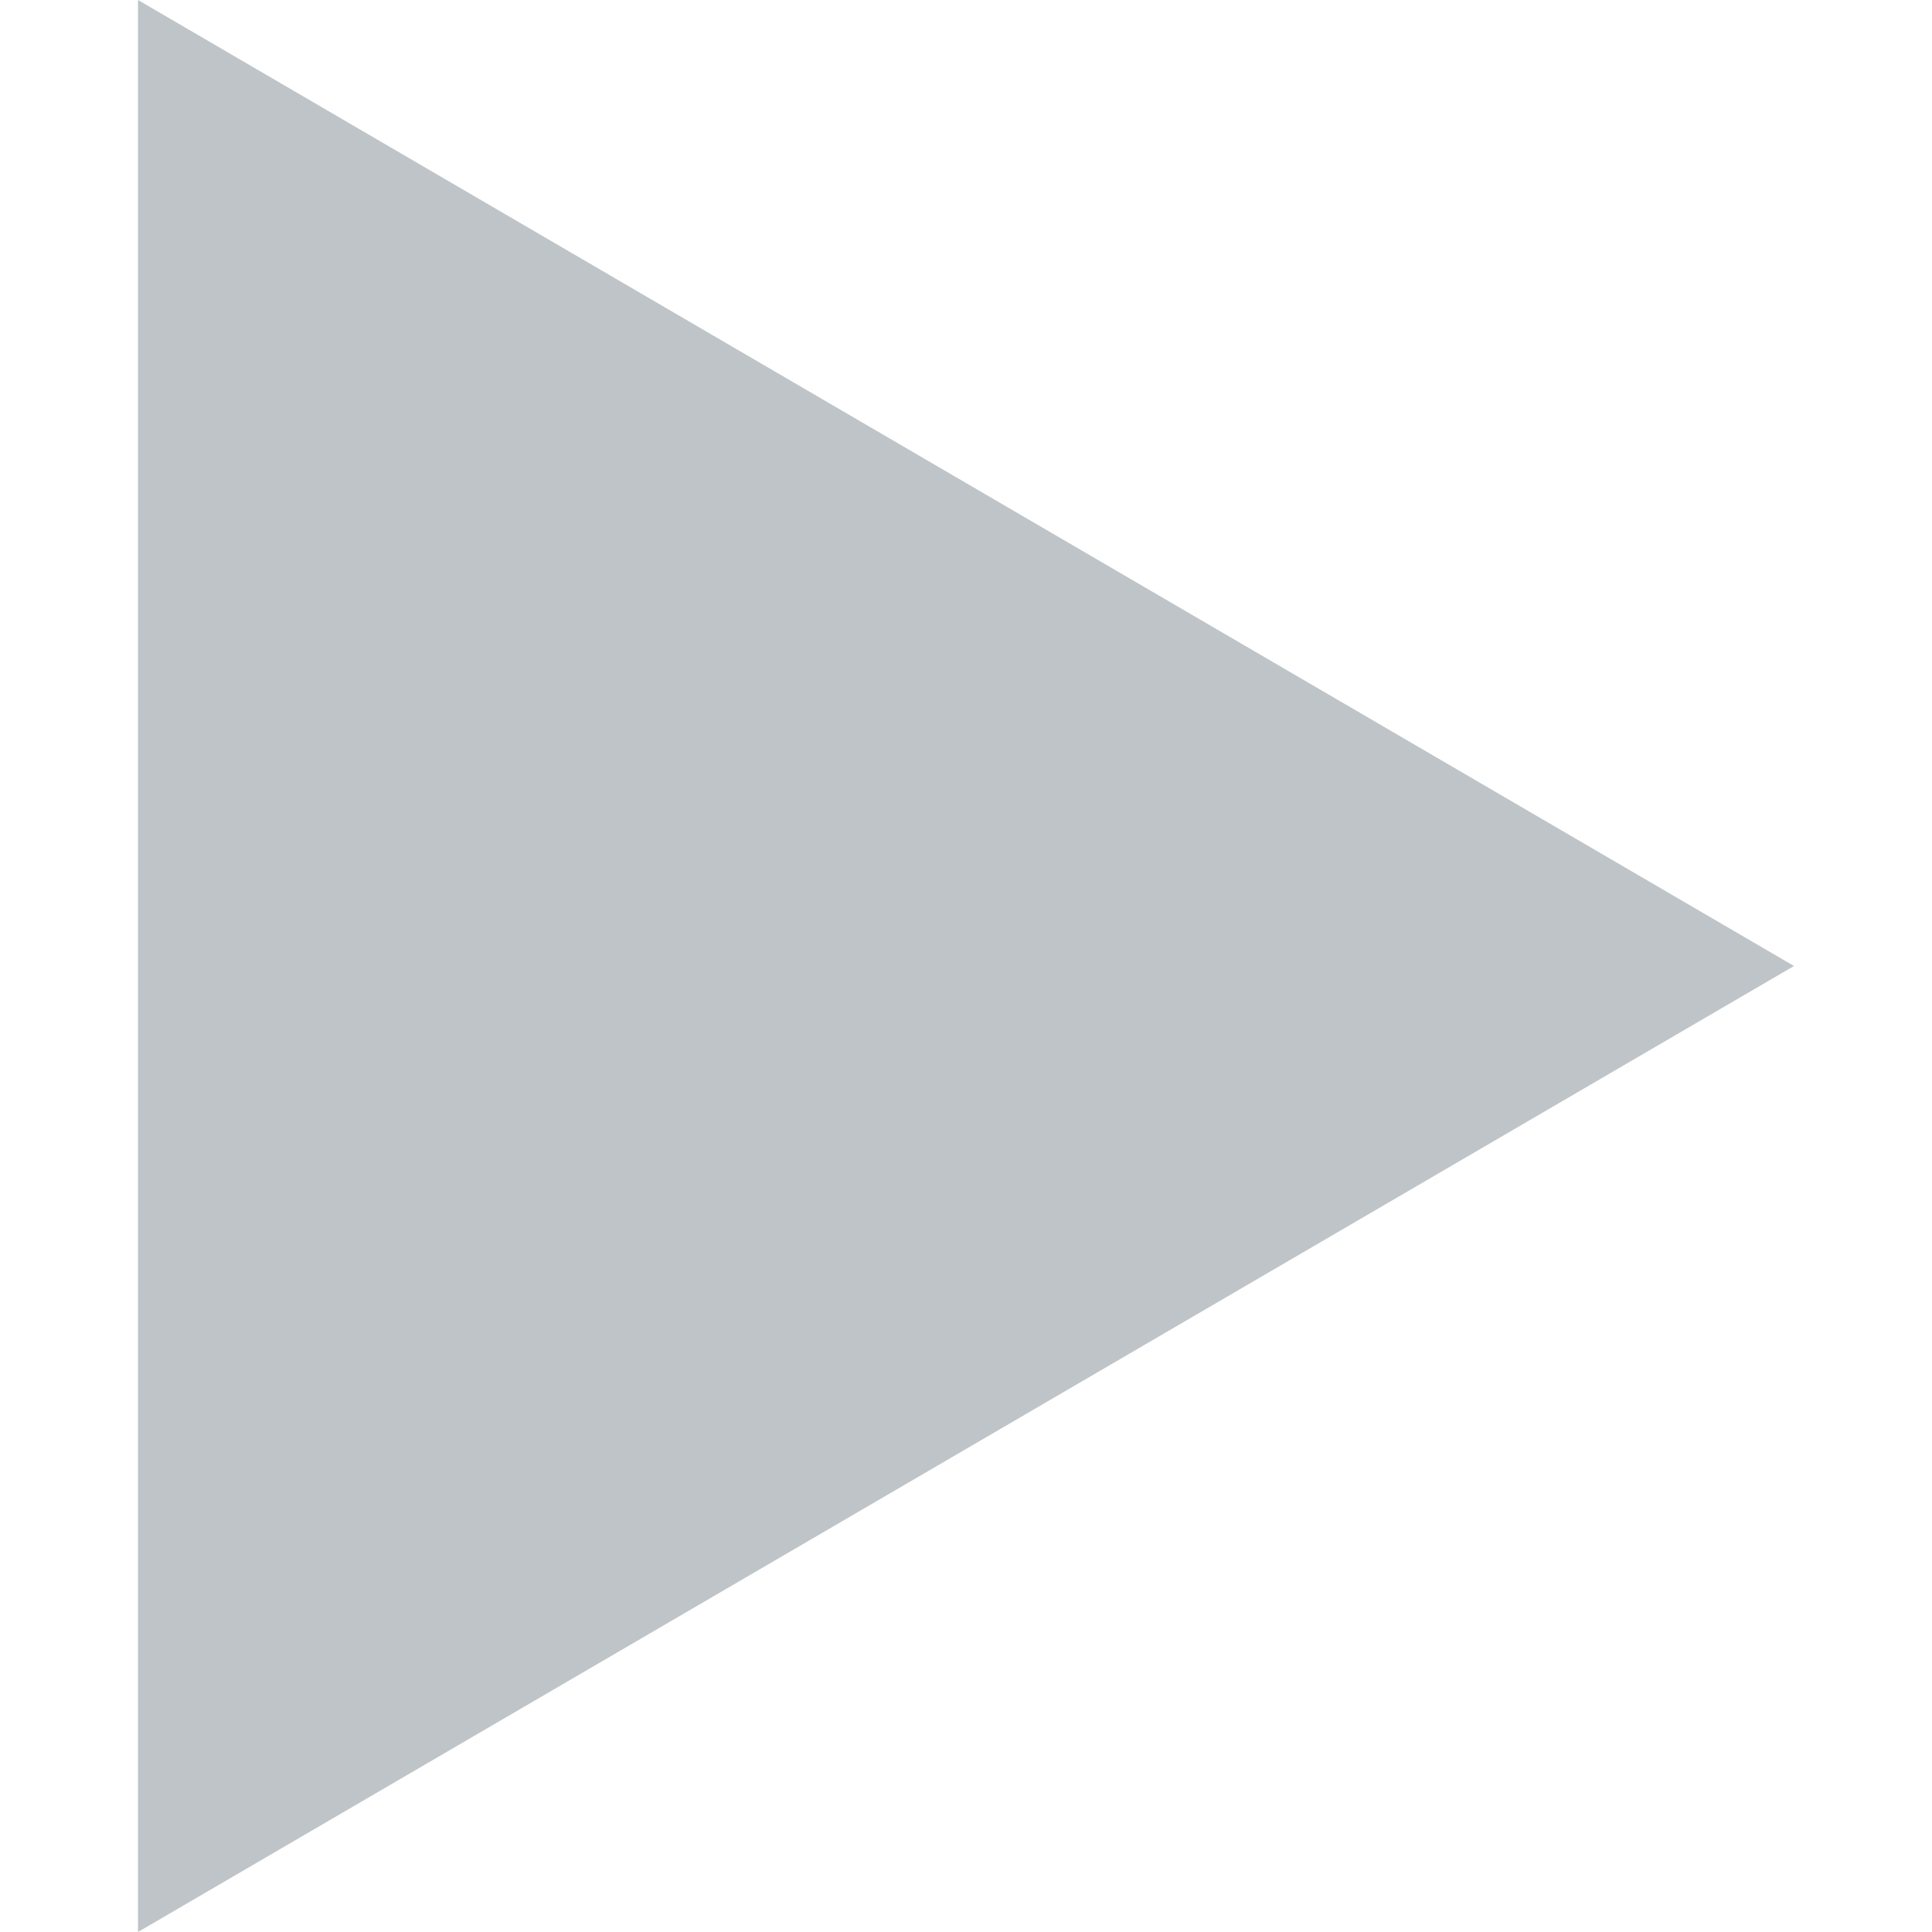 <svg xmlns="http://www.w3.org/2000/svg" width="14" height="14" viewBox="0 0 14 14"><rect id="frame" width="14" height="14" fill="none"/><path fill="#7F8B91" fill-opacity=".5" fill-rule="evenodd" d="M13 7L1 14V0z"/></svg>